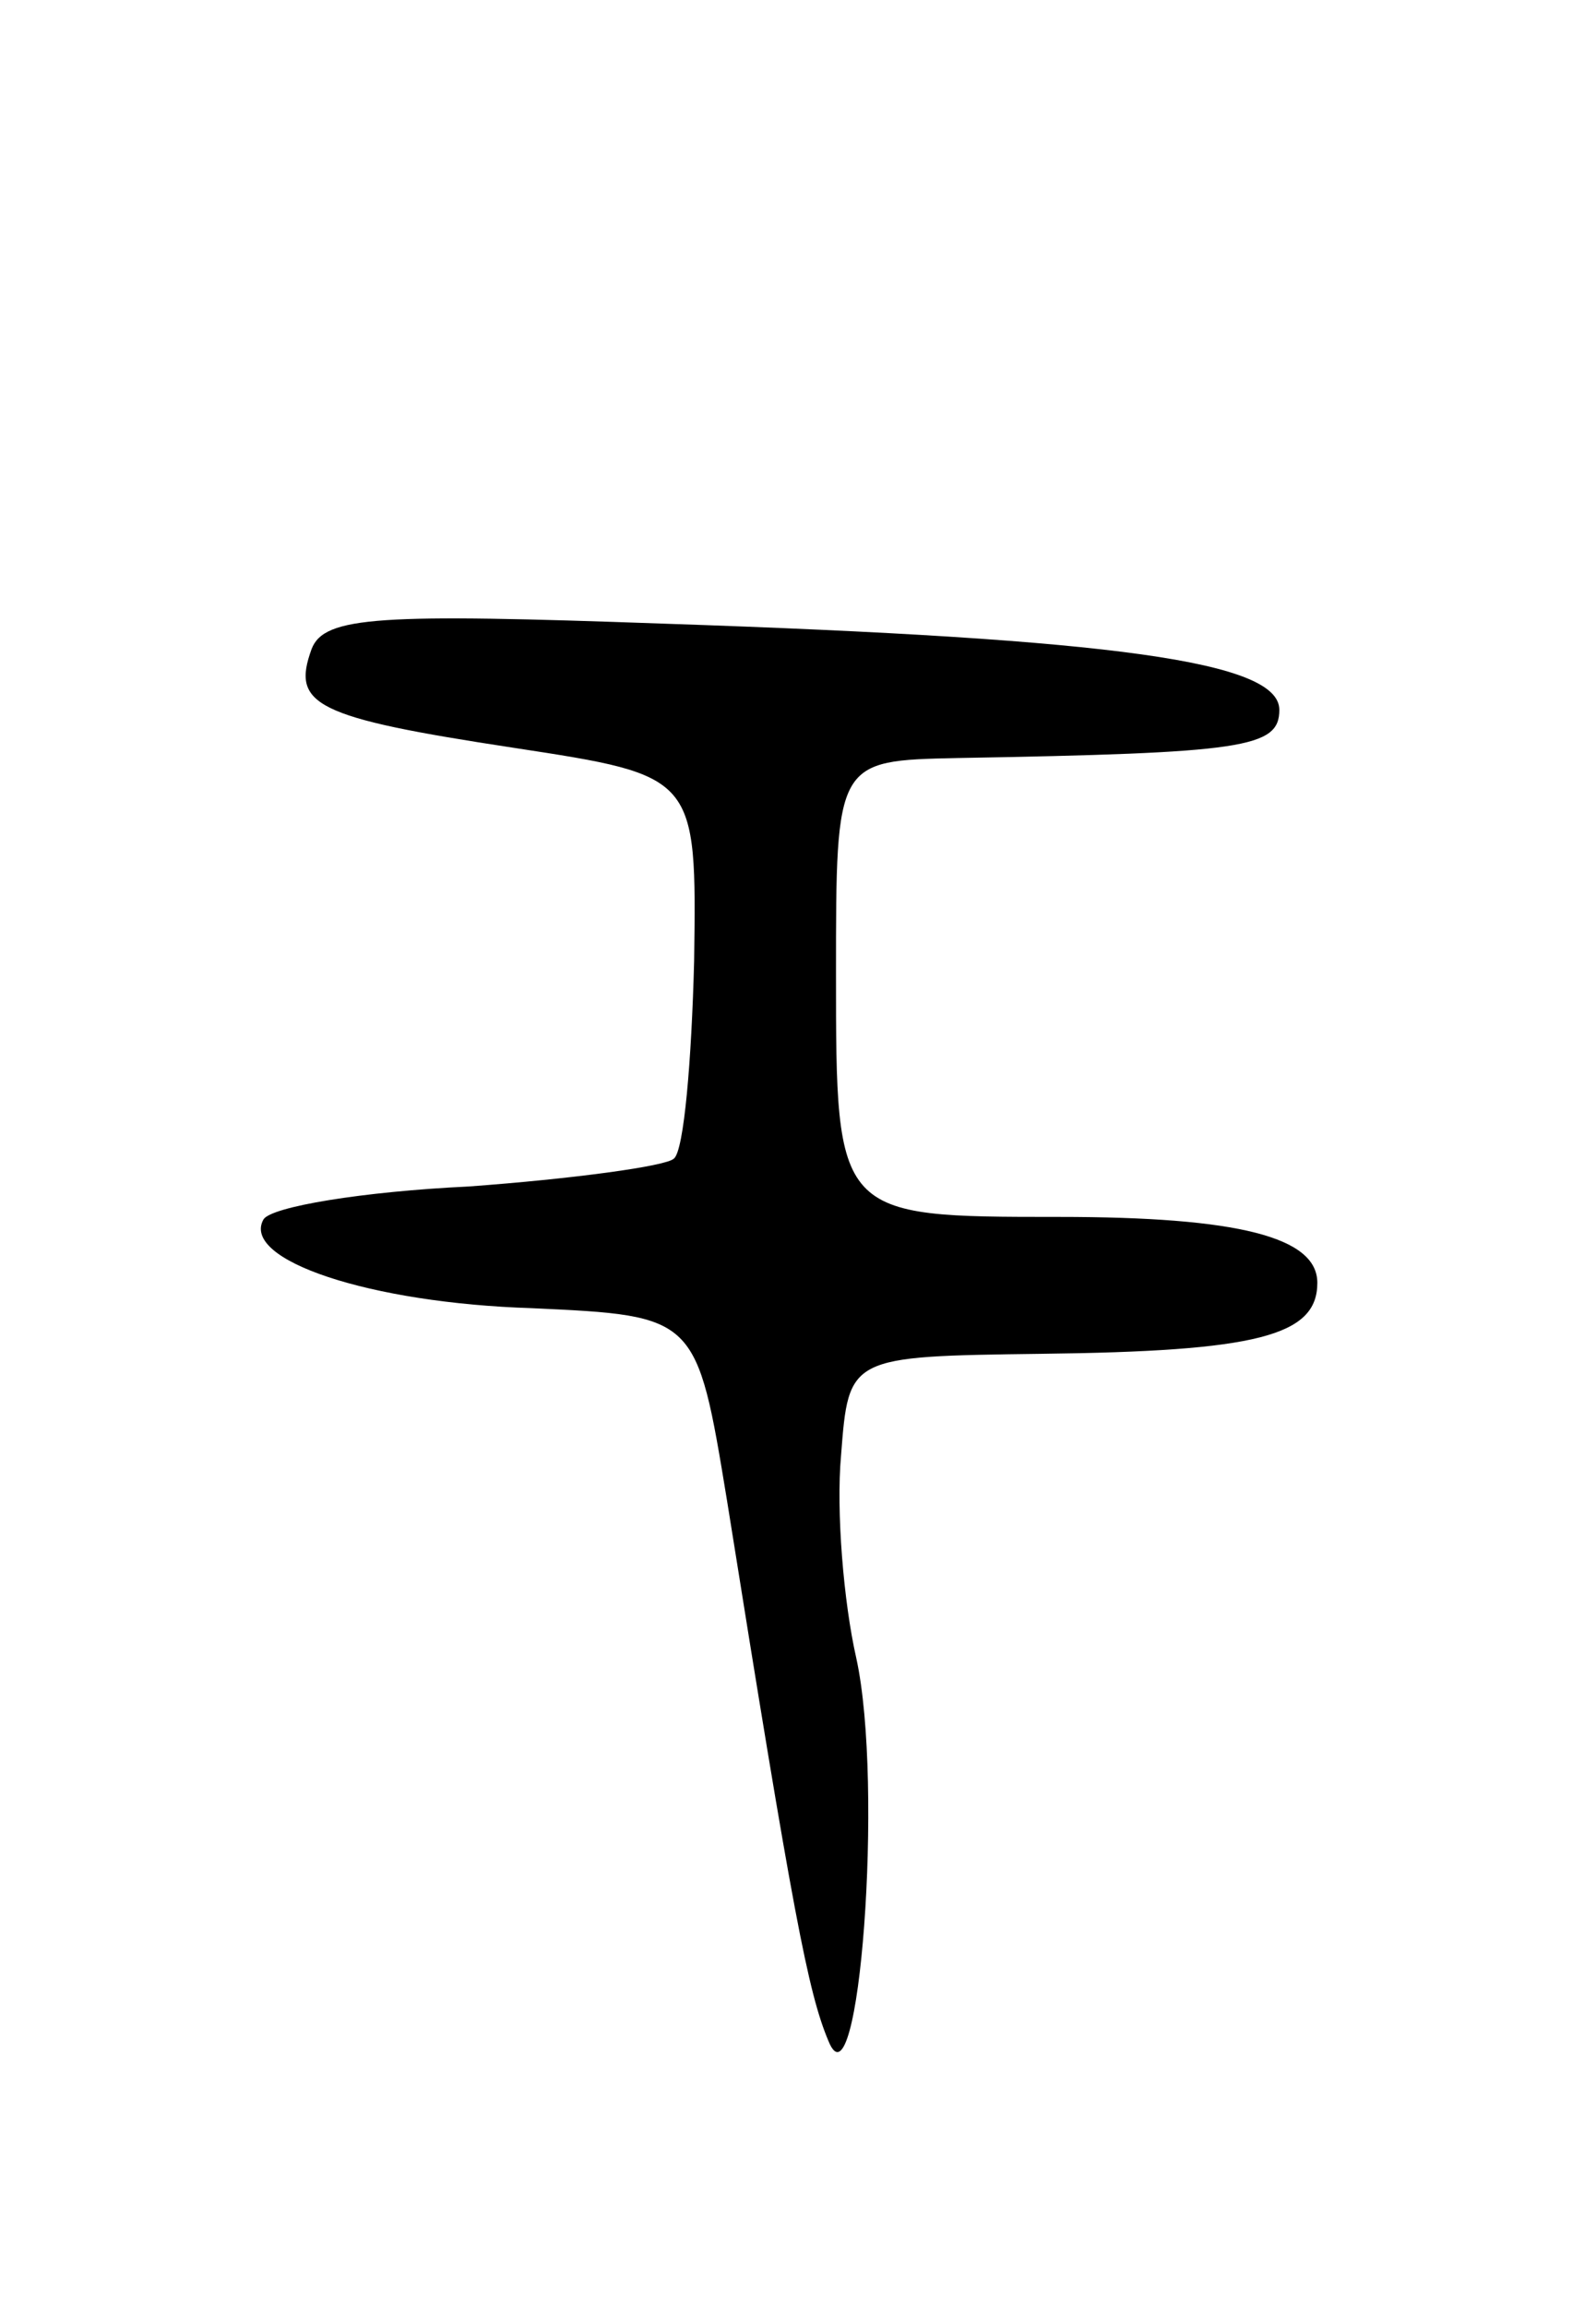 <svg version="1.0" xmlns="http://www.w3.org/2000/svg"
 width="63pt" height="91pt" viewBox="0 0 63 91"
 preserveAspectRatio="xMidYMid meet">
<g transform="translate(0,91) scale(0.1,-0.1)"
fill="#000000" stroke="none">
<path d="M123 654 c-8 -22 1 -27 80 -39 72 -11 72 -11 71 -84 -1 -39 -4 -75
-8 -78 -3 -3 -40 -8 -81 -11 -42 -2 -78 -8 -81 -13 -9 -16 42 -33 106 -35 65
-3 65 -3 77 -76 26 -163 32 -194 40 -213 12 -30 22 101 11 151 -5 22 -8 58 -6
80 3 39 3 39 79 40 85 1 109 7 109 28 0 18 -31 26 -102 26 -88 0 -88 0 -88 96
0 84 0 84 48 85 113 2 127 4 127 19 0 19 -64 28 -243 34 -112 4 -134 3 -139
-10z"/>
</g>
</svg>
